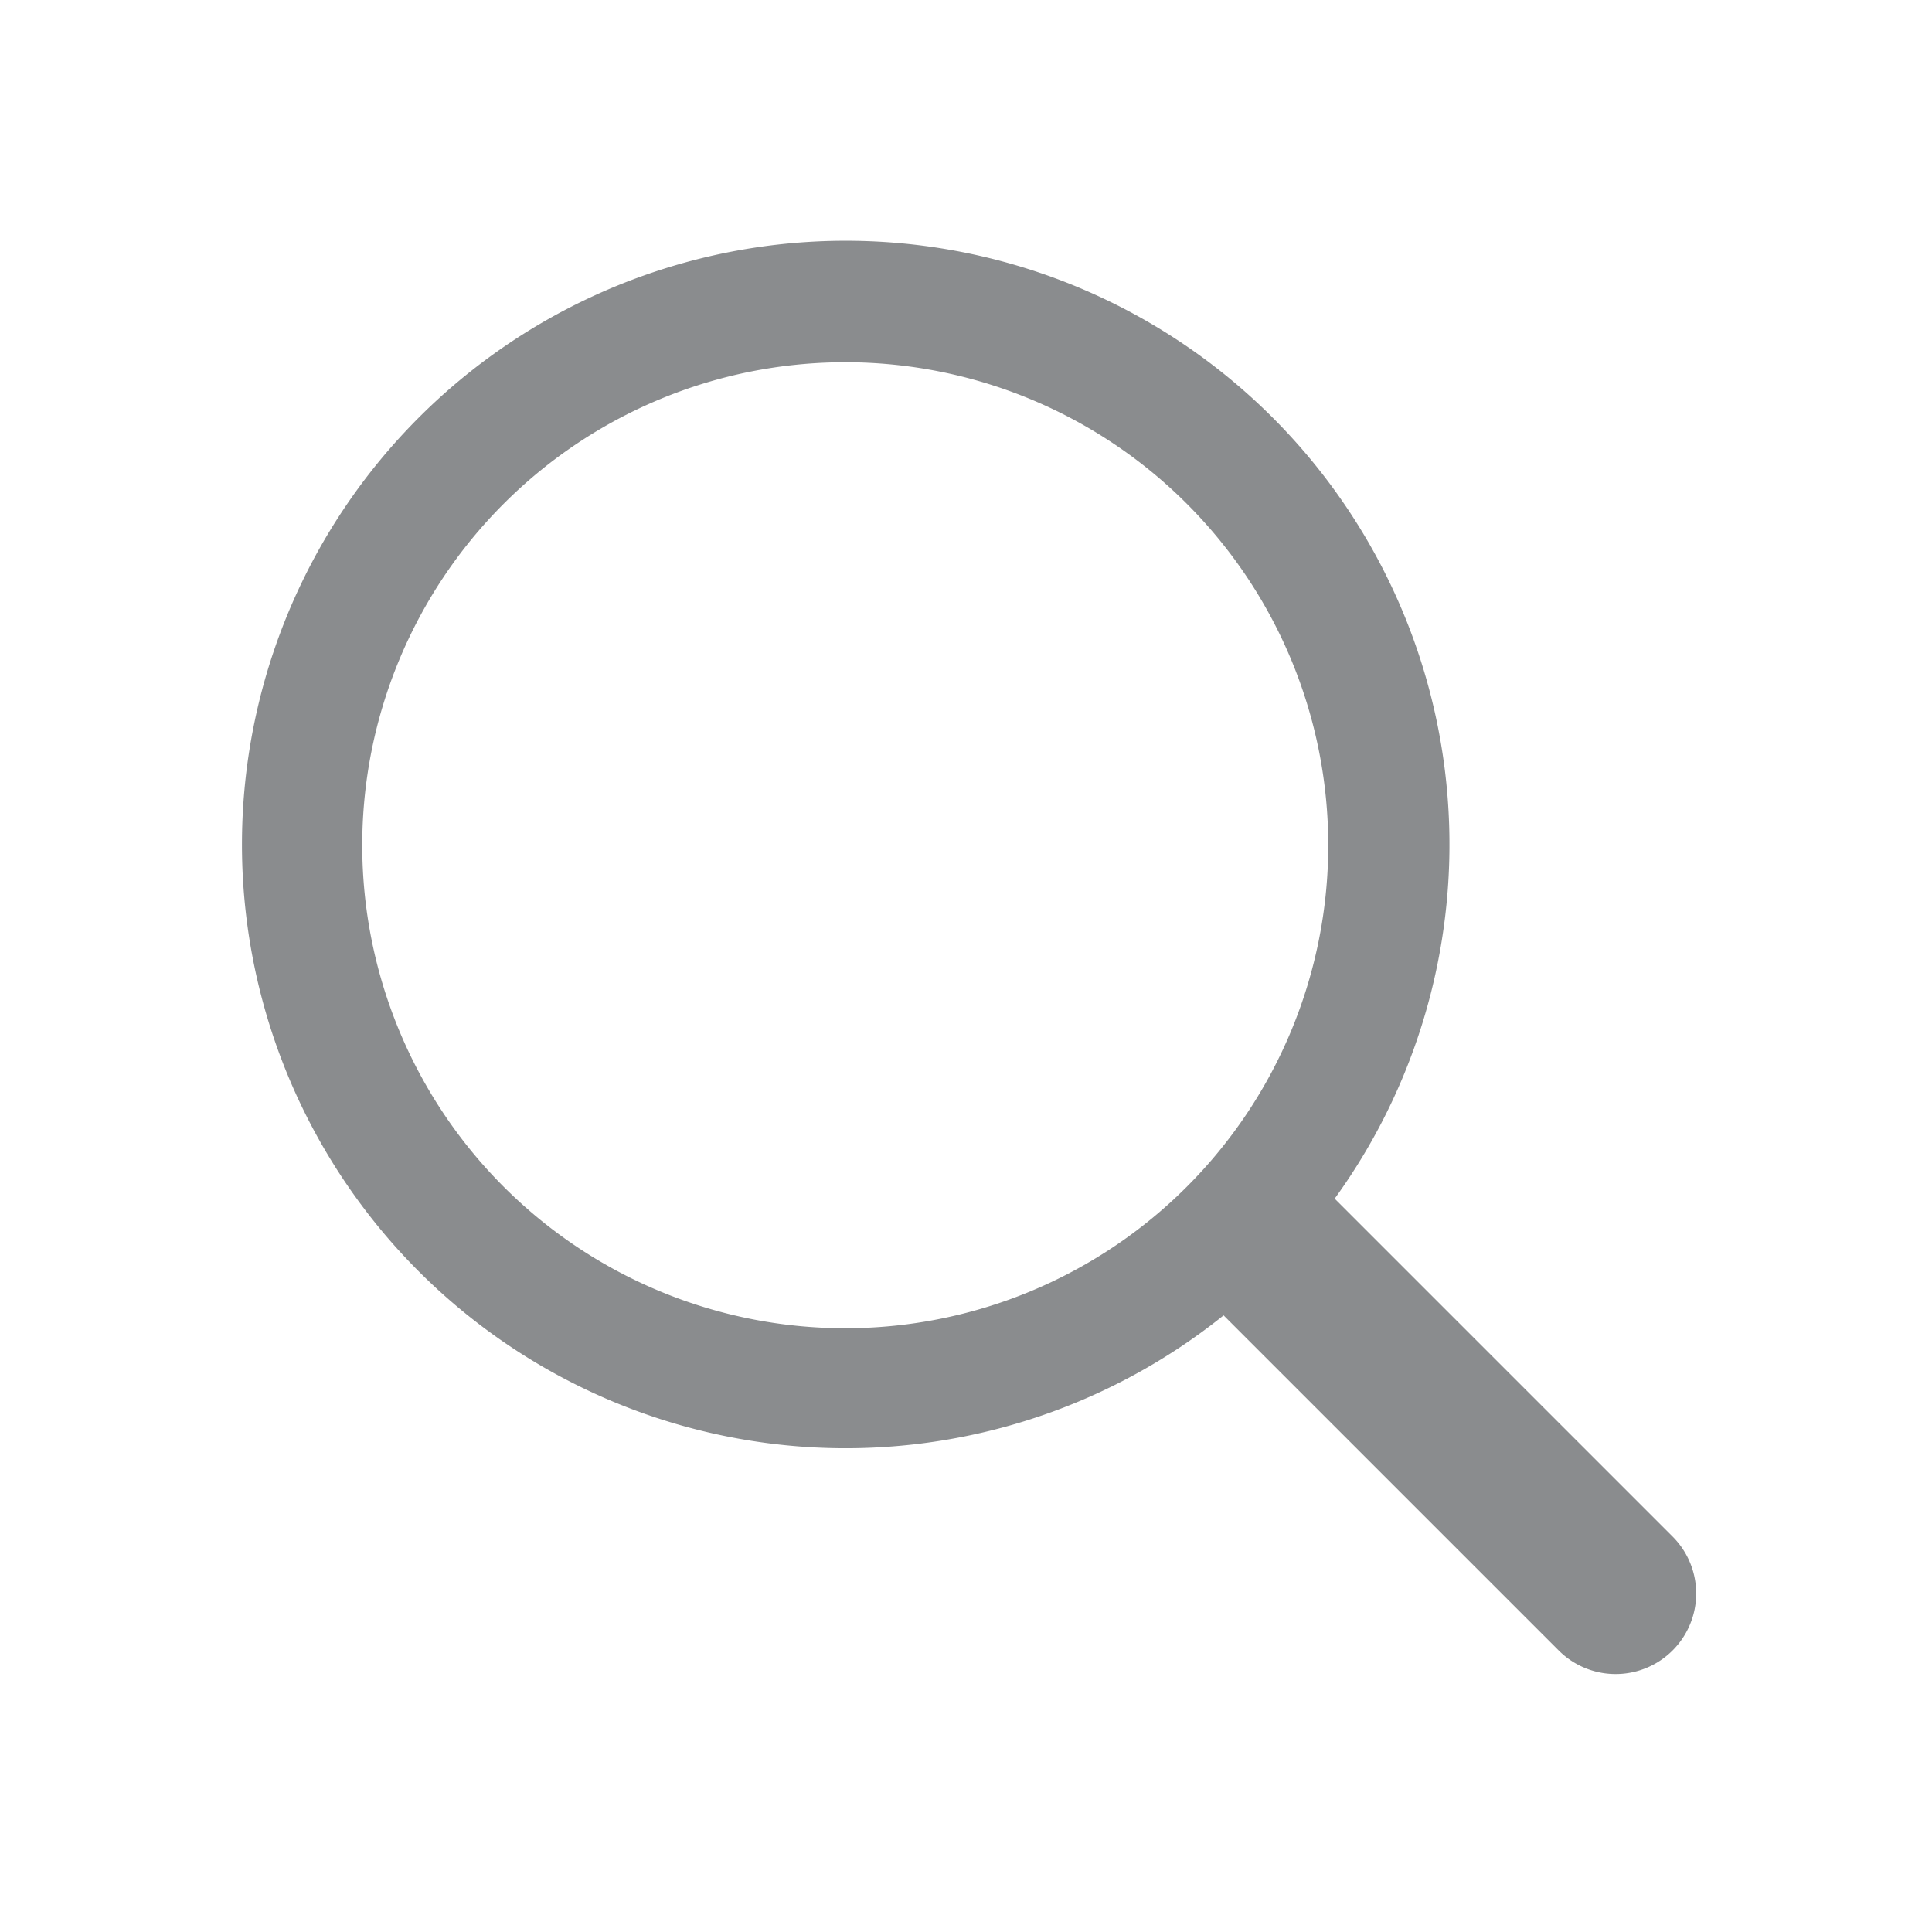 <svg xmlns:xlink="http://www.w3.org/1999/xlink" xmlns="http://www.w3.org/2000/svg" width="24" height="24" viewBox="0 0 24 24"><path fill="#8a8c8e" d="M15.2 16.34a7.5 7.5 0 1 1 1.38-1.45l4.2 4.2a1 1 0 1 1-1.42 1.41l-4.16-4.16zm-4.7.16a6 6 0 1 0 0-12 6 6 0 0 0 0 12z"></path></svg>
